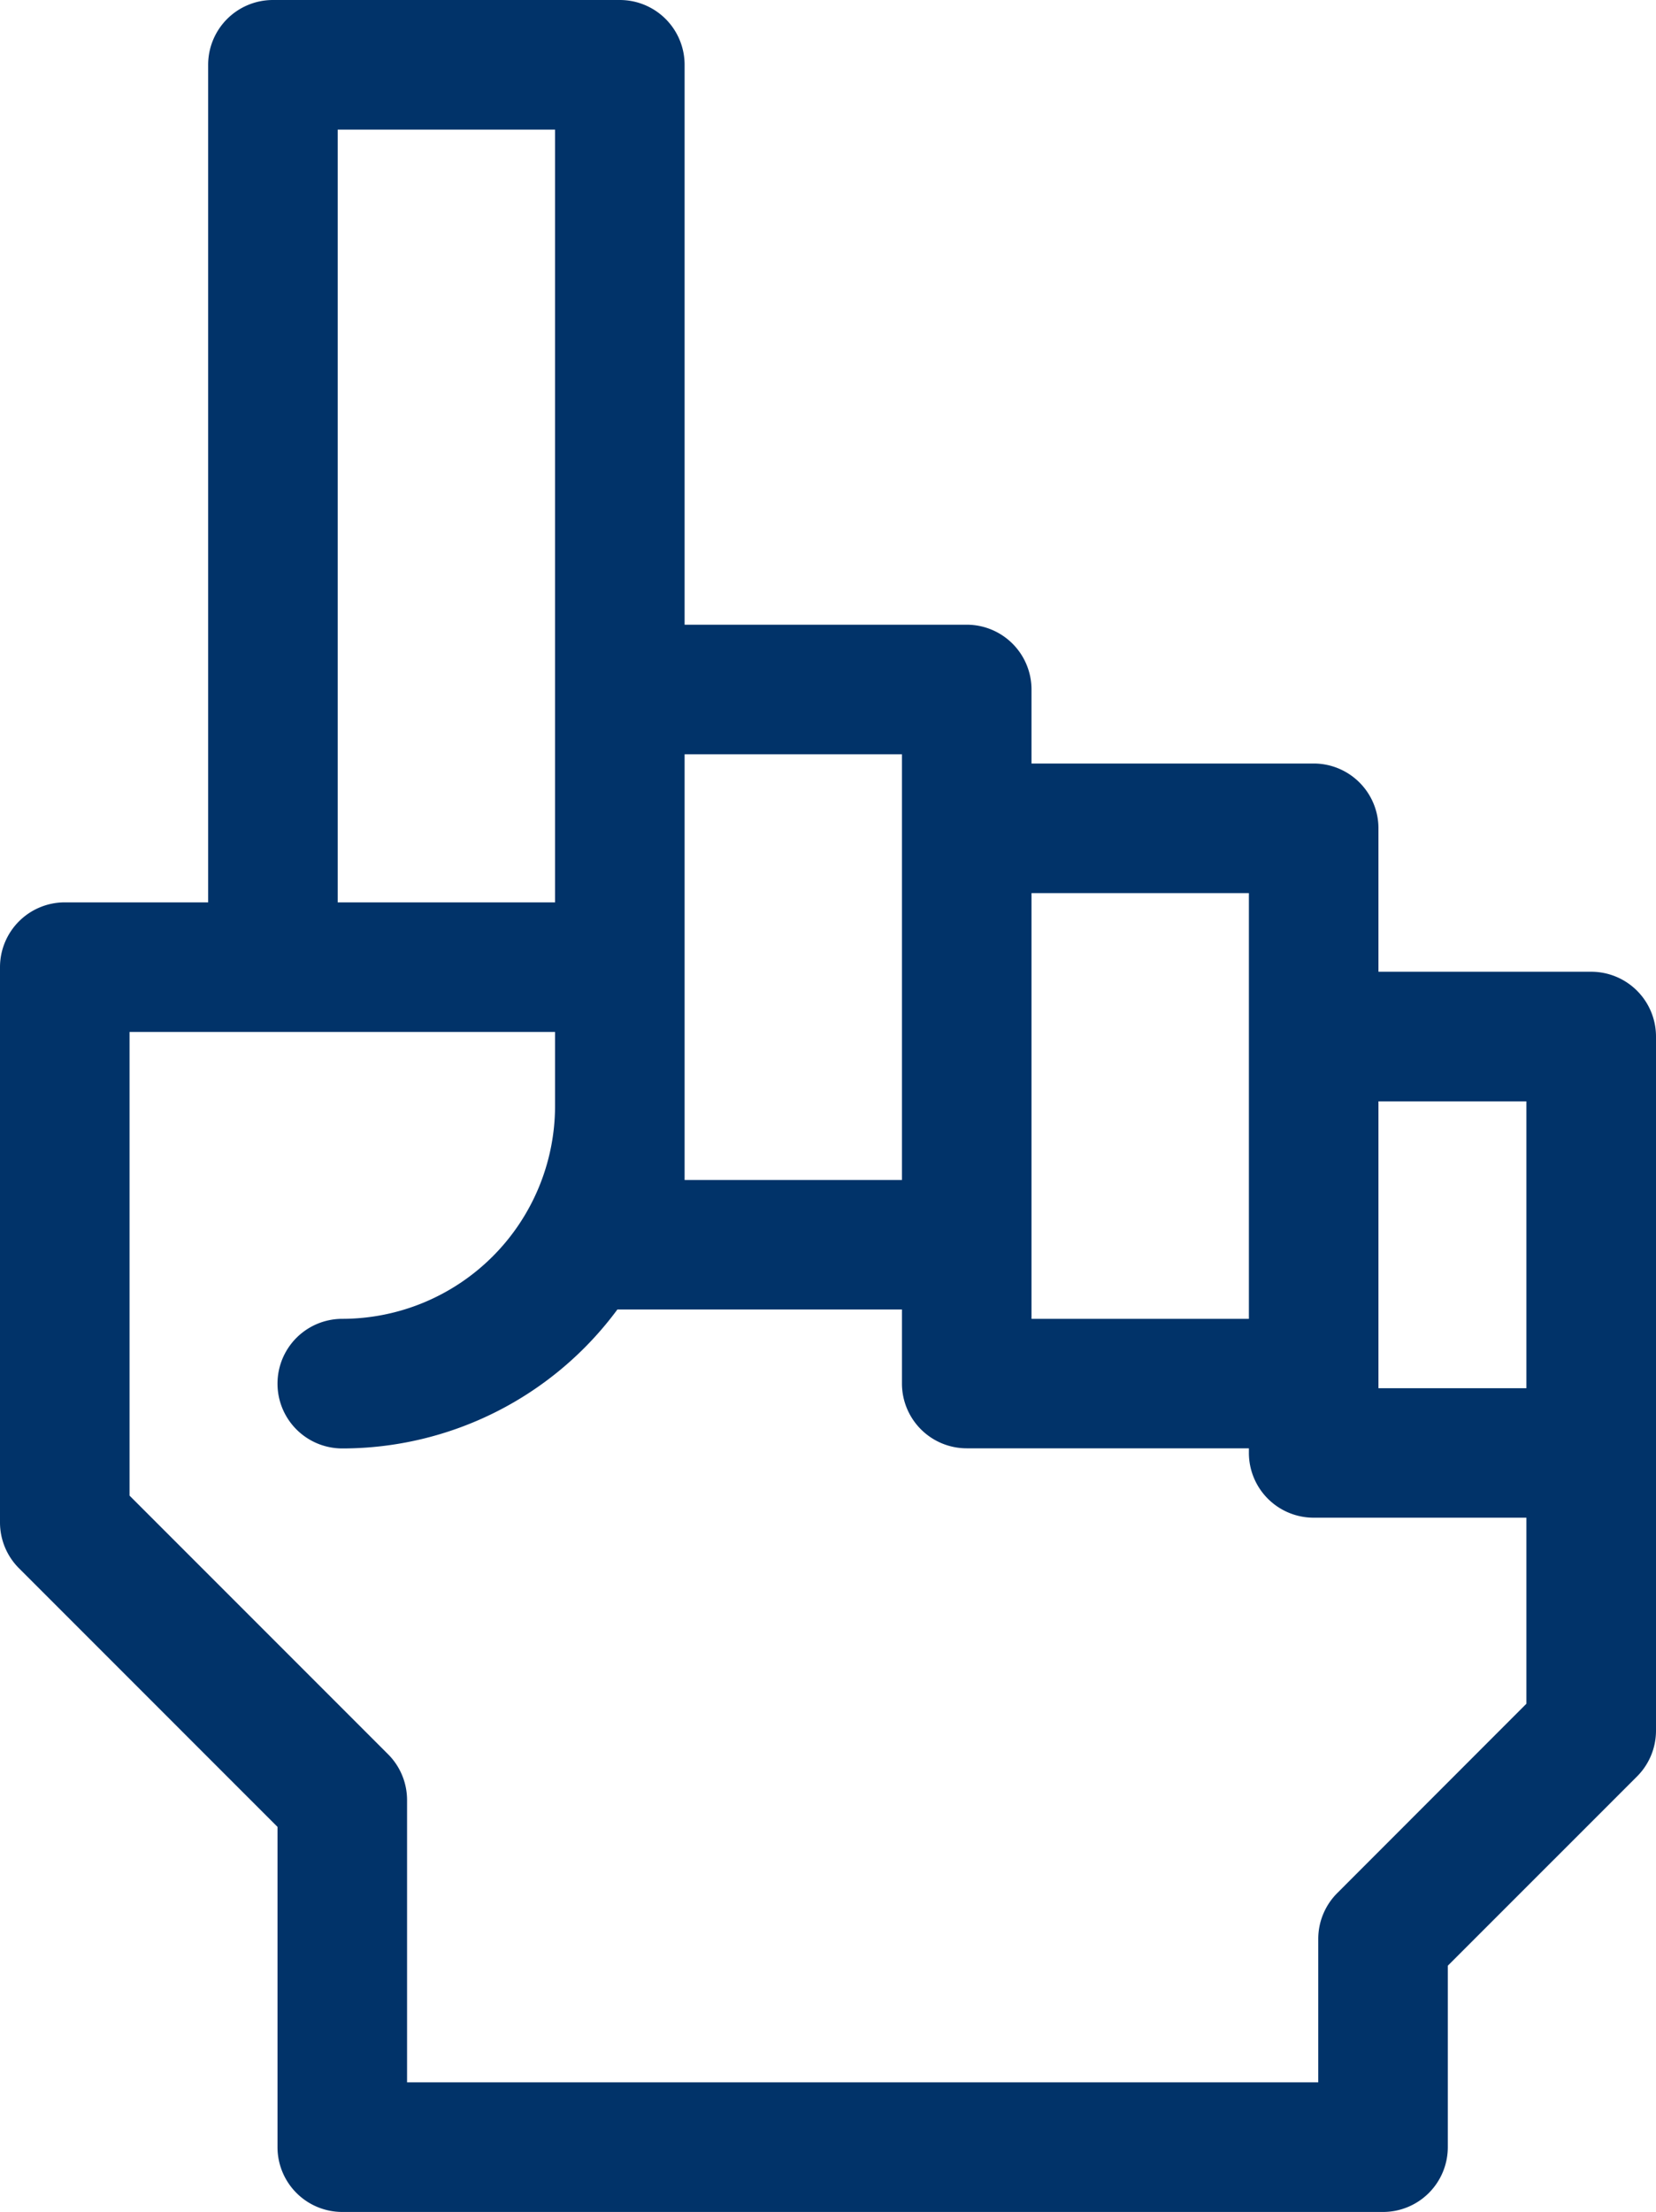 <svg id="Layer_1" data-name="Layer 1" xmlns="http://www.w3.org/2000/svg" viewBox="0 0 383.47 512"><defs><style>.cls-1{fill:#013369;}</style></defs><title>icon-05</title><path class="cls-1" d="M432.73,224.93H383.47v-33.2a15,15,0,0,0-15-15H303.13V159.6a15,15,0,0,0-15-15H222.8V15a15,15,0,0,0-15-15H127.47a15,15,0,0,0-15,15V208.87H79.27a15,15,0,0,0-15,15V352.4A15,15,0,0,0,68.66,363l59.87,59.87V497a15,15,0,0,0,15,15h241a15,15,0,0,0,15-15V455l43.81-43.8a15,15,0,0,0,4.4-10.61V239.93a15,15,0,0,0-15-15Zm-15,30v66.4H383.47v-66.4Zm-64.26-48.2v98.54H303.13V206.73ZM273.13,174.6v98.53H222.8V174.6ZM142.47,30H192.8V208.87H142.47ZM373.93,438.19a15,15,0,0,0-4.4,10.61V482h-211V416.67a15,15,0,0,0-4.39-10.61L94.27,346.19V238.87H192.8V256a49.32,49.32,0,0,1-49.27,49.27,15,15,0,1,0,0,30,79.21,79.21,0,0,0,63.71-32.17c.19,0,.37,0,.56,0h65.33v17.14a15,15,0,0,0,15,15h65.34v1.06a15,15,0,0,0,15,15h49.26v43.06Z" transform="translate(-64.27)"/></svg>